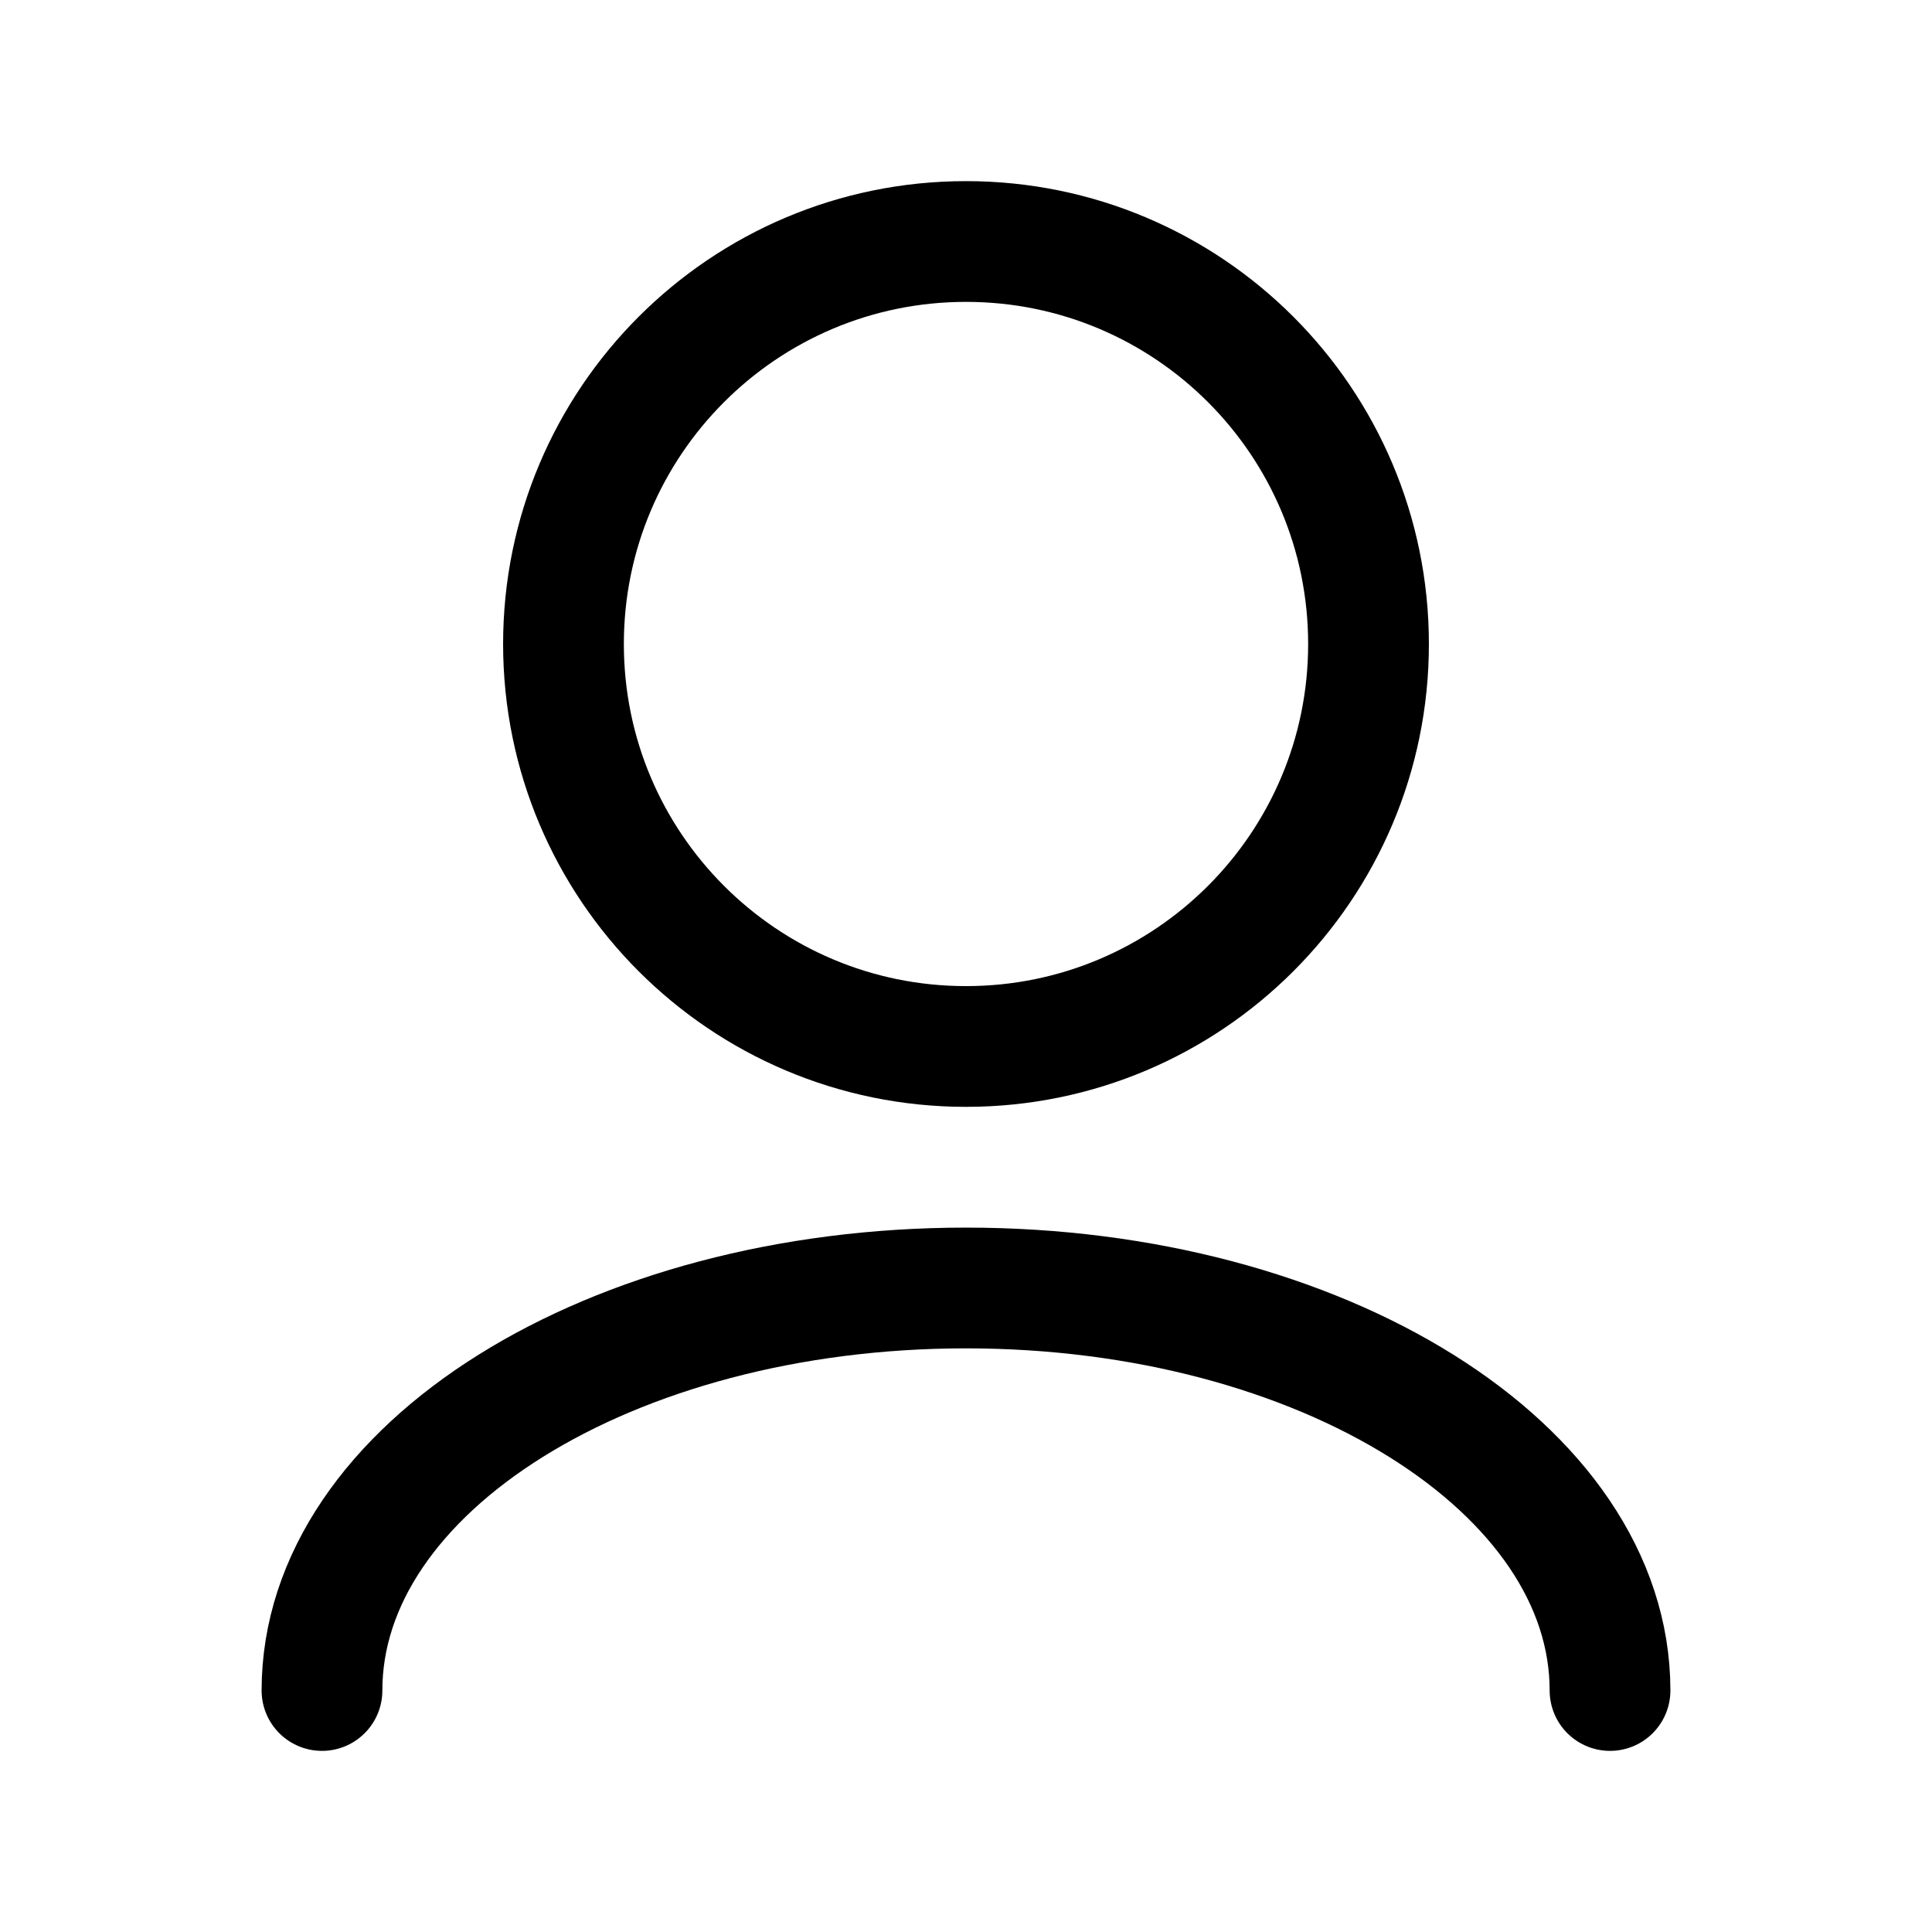 <svg width="32" height="32" viewBox="0 0 32 32" fill="none" xmlns="http://www.w3.org/2000/svg">
<path d="M26.667 28C26.667 24.318 21.891 21.333 16 21.333C10.109 21.333 5.333 24.318 5.333 28M16 17.333C12.318 17.333 9.333 14.349 9.333 10.667C9.333 6.985 12.318 4 16 4C19.682 4 22.667 6.985 22.667 10.667C22.667 14.349 19.682 17.333 16 17.333Z" stroke="currentColor" stroke-width="2" stroke-linecap="round" stroke-linejoin="round"/>
</svg>
